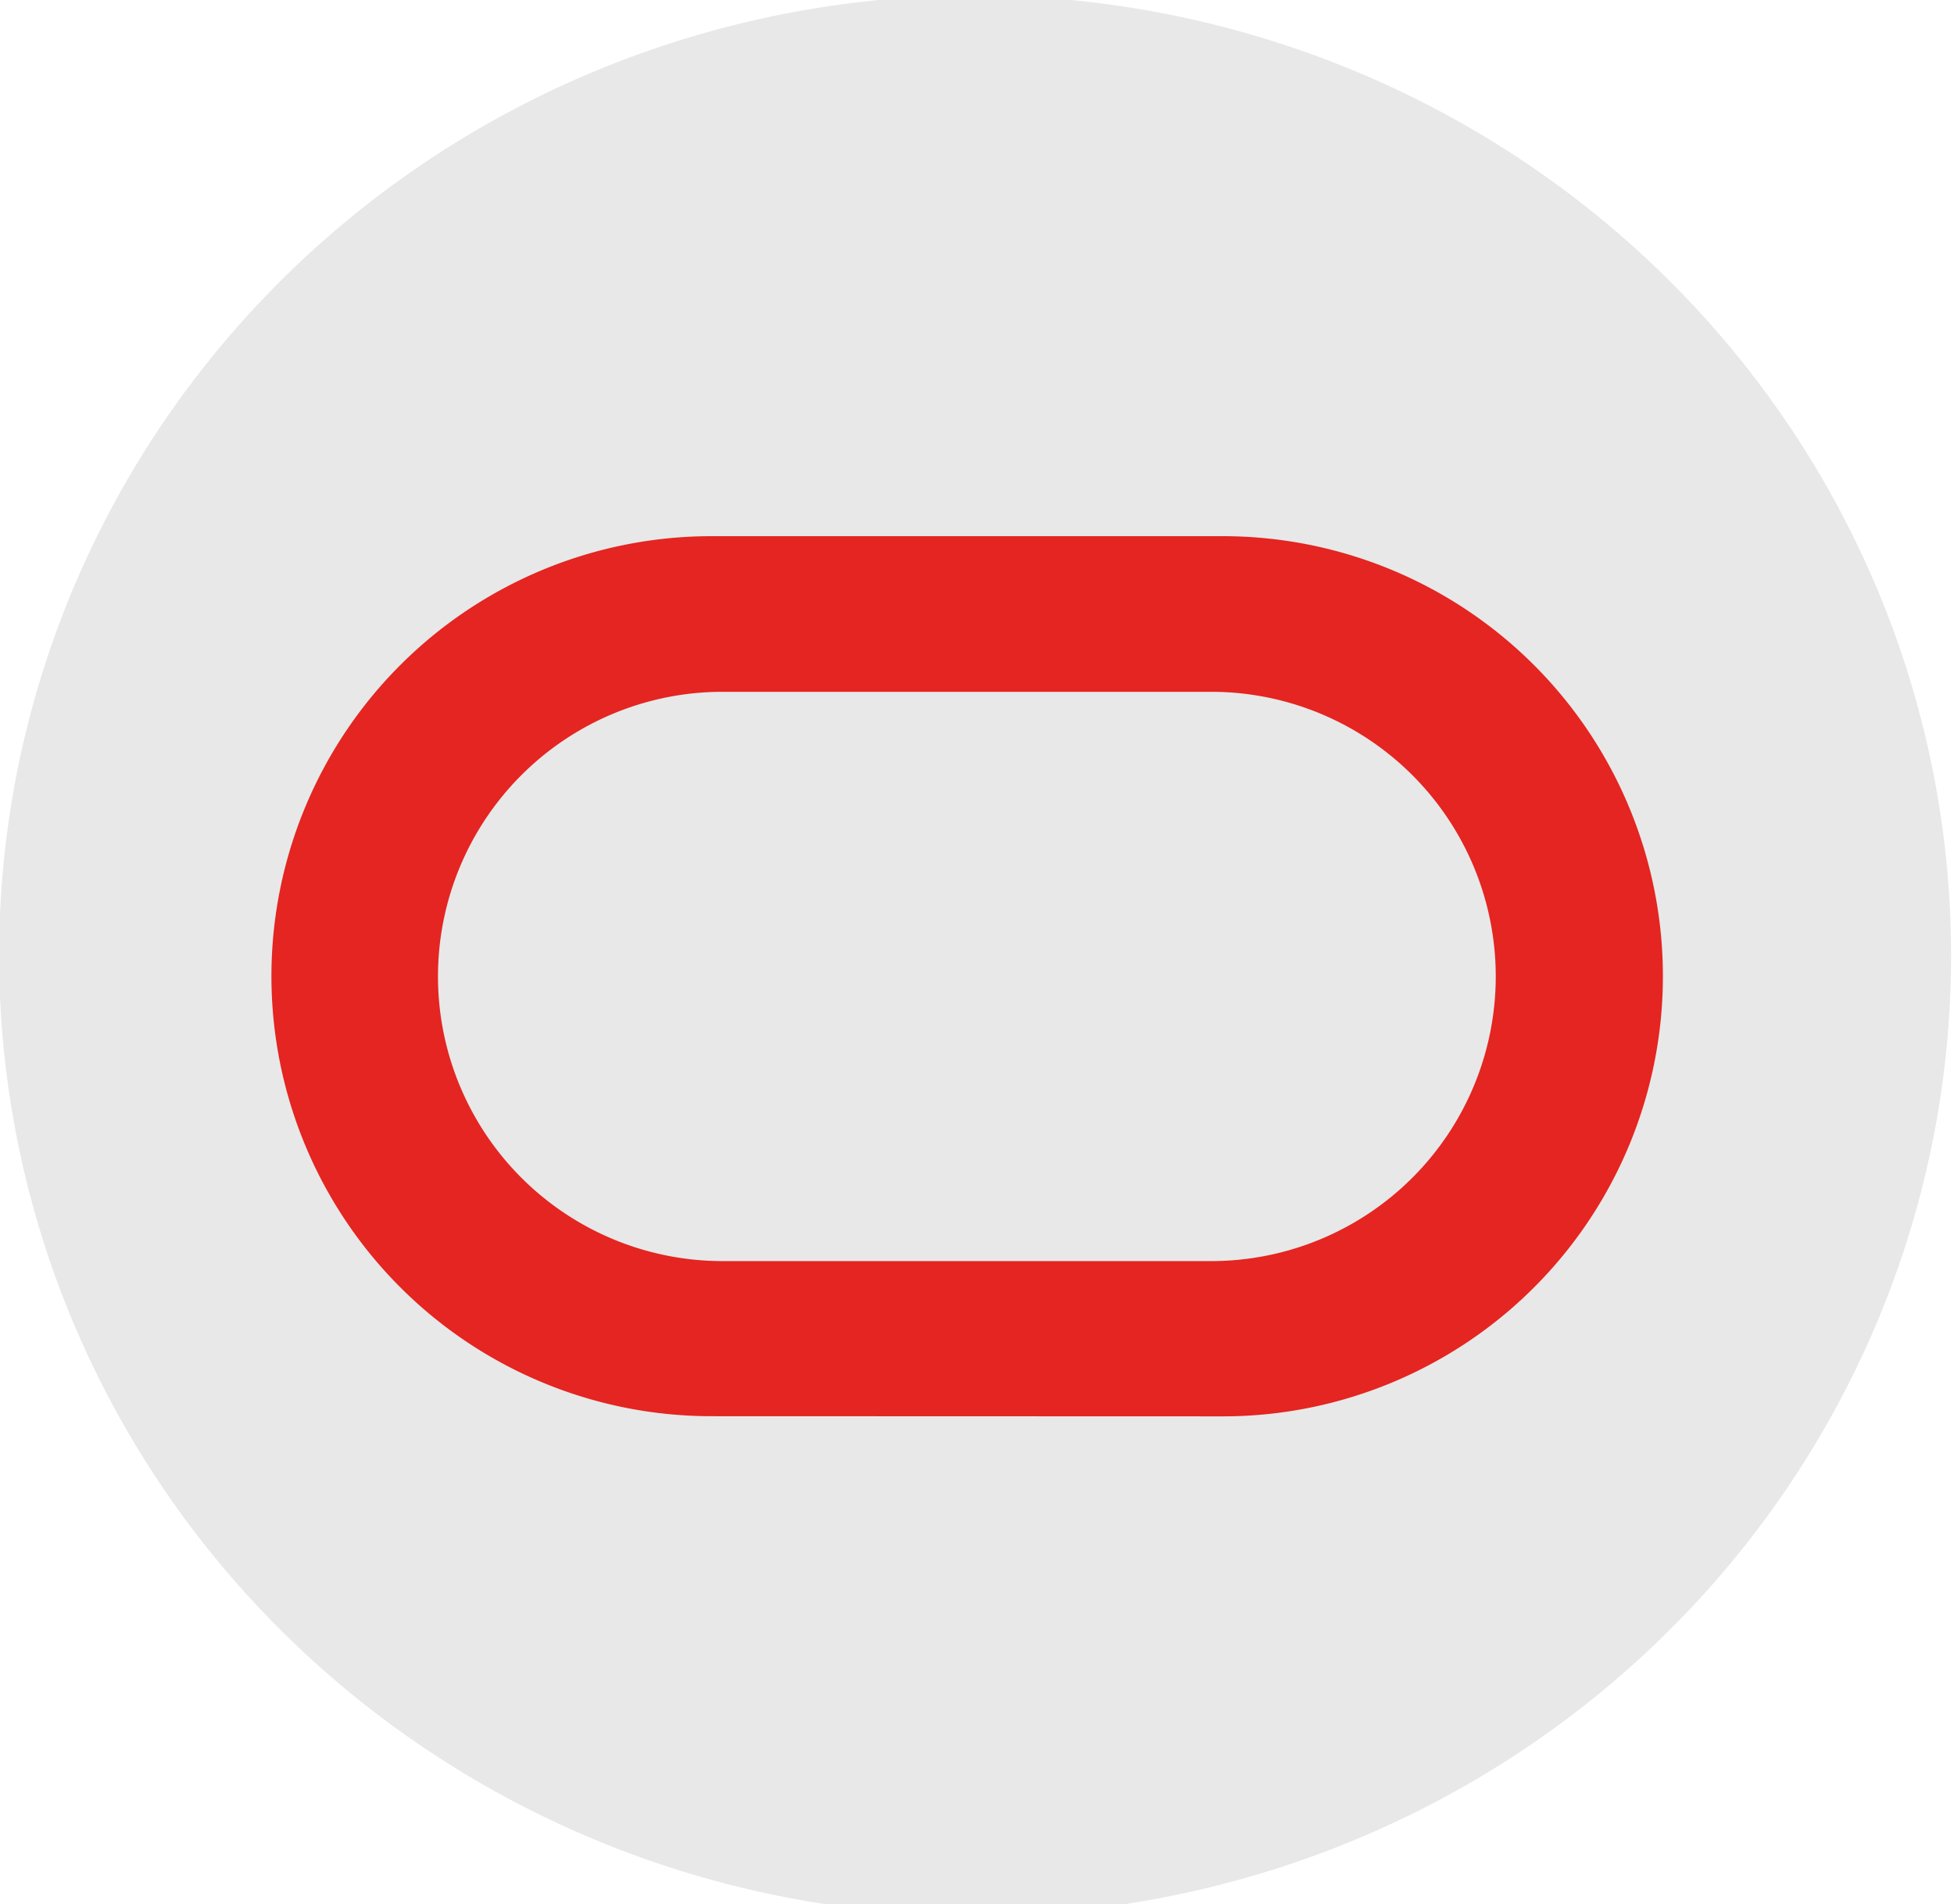 <svg xmlns="http://www.w3.org/2000/svg" width="95.444" height="93" style=""><rect id="backgroundrect" width="100%" height="100%" x="0" y="0" fill="none" stroke="none" class="" style=""/><title>dotConnect_O</title><g class="currentLayer" style=""><title>Layer 1</title><rect width="95.063" height="93.91" fill="#fff" opacity="0" id="svg_1" class="" y="-0.302" x="1.1920928955078125e-7"/><path d="M95.302,46.671 a47.673,46.895 0 1 1 -47.677,-46.898 A47.675,46.897 0 0 1 95.302,46.671 z" fill="#e8e8e8" fill-rule="evenodd" id="svg_10" class=""/><path d="M34.75,69.174 a21.492,21.492 0 1 1 0,-42.984 h24.979 a21.496,21.496 0 0 1 0,42.992 l-24.979,-0.008 m24.407,-7.576 a13.903,13.903 0 1 0 0,-27.807 h-23.86 a13.903,13.903 0 0 0 0,27.807 h23.86 " fill="#e42521" id="svg_11" class=""/></g></svg>